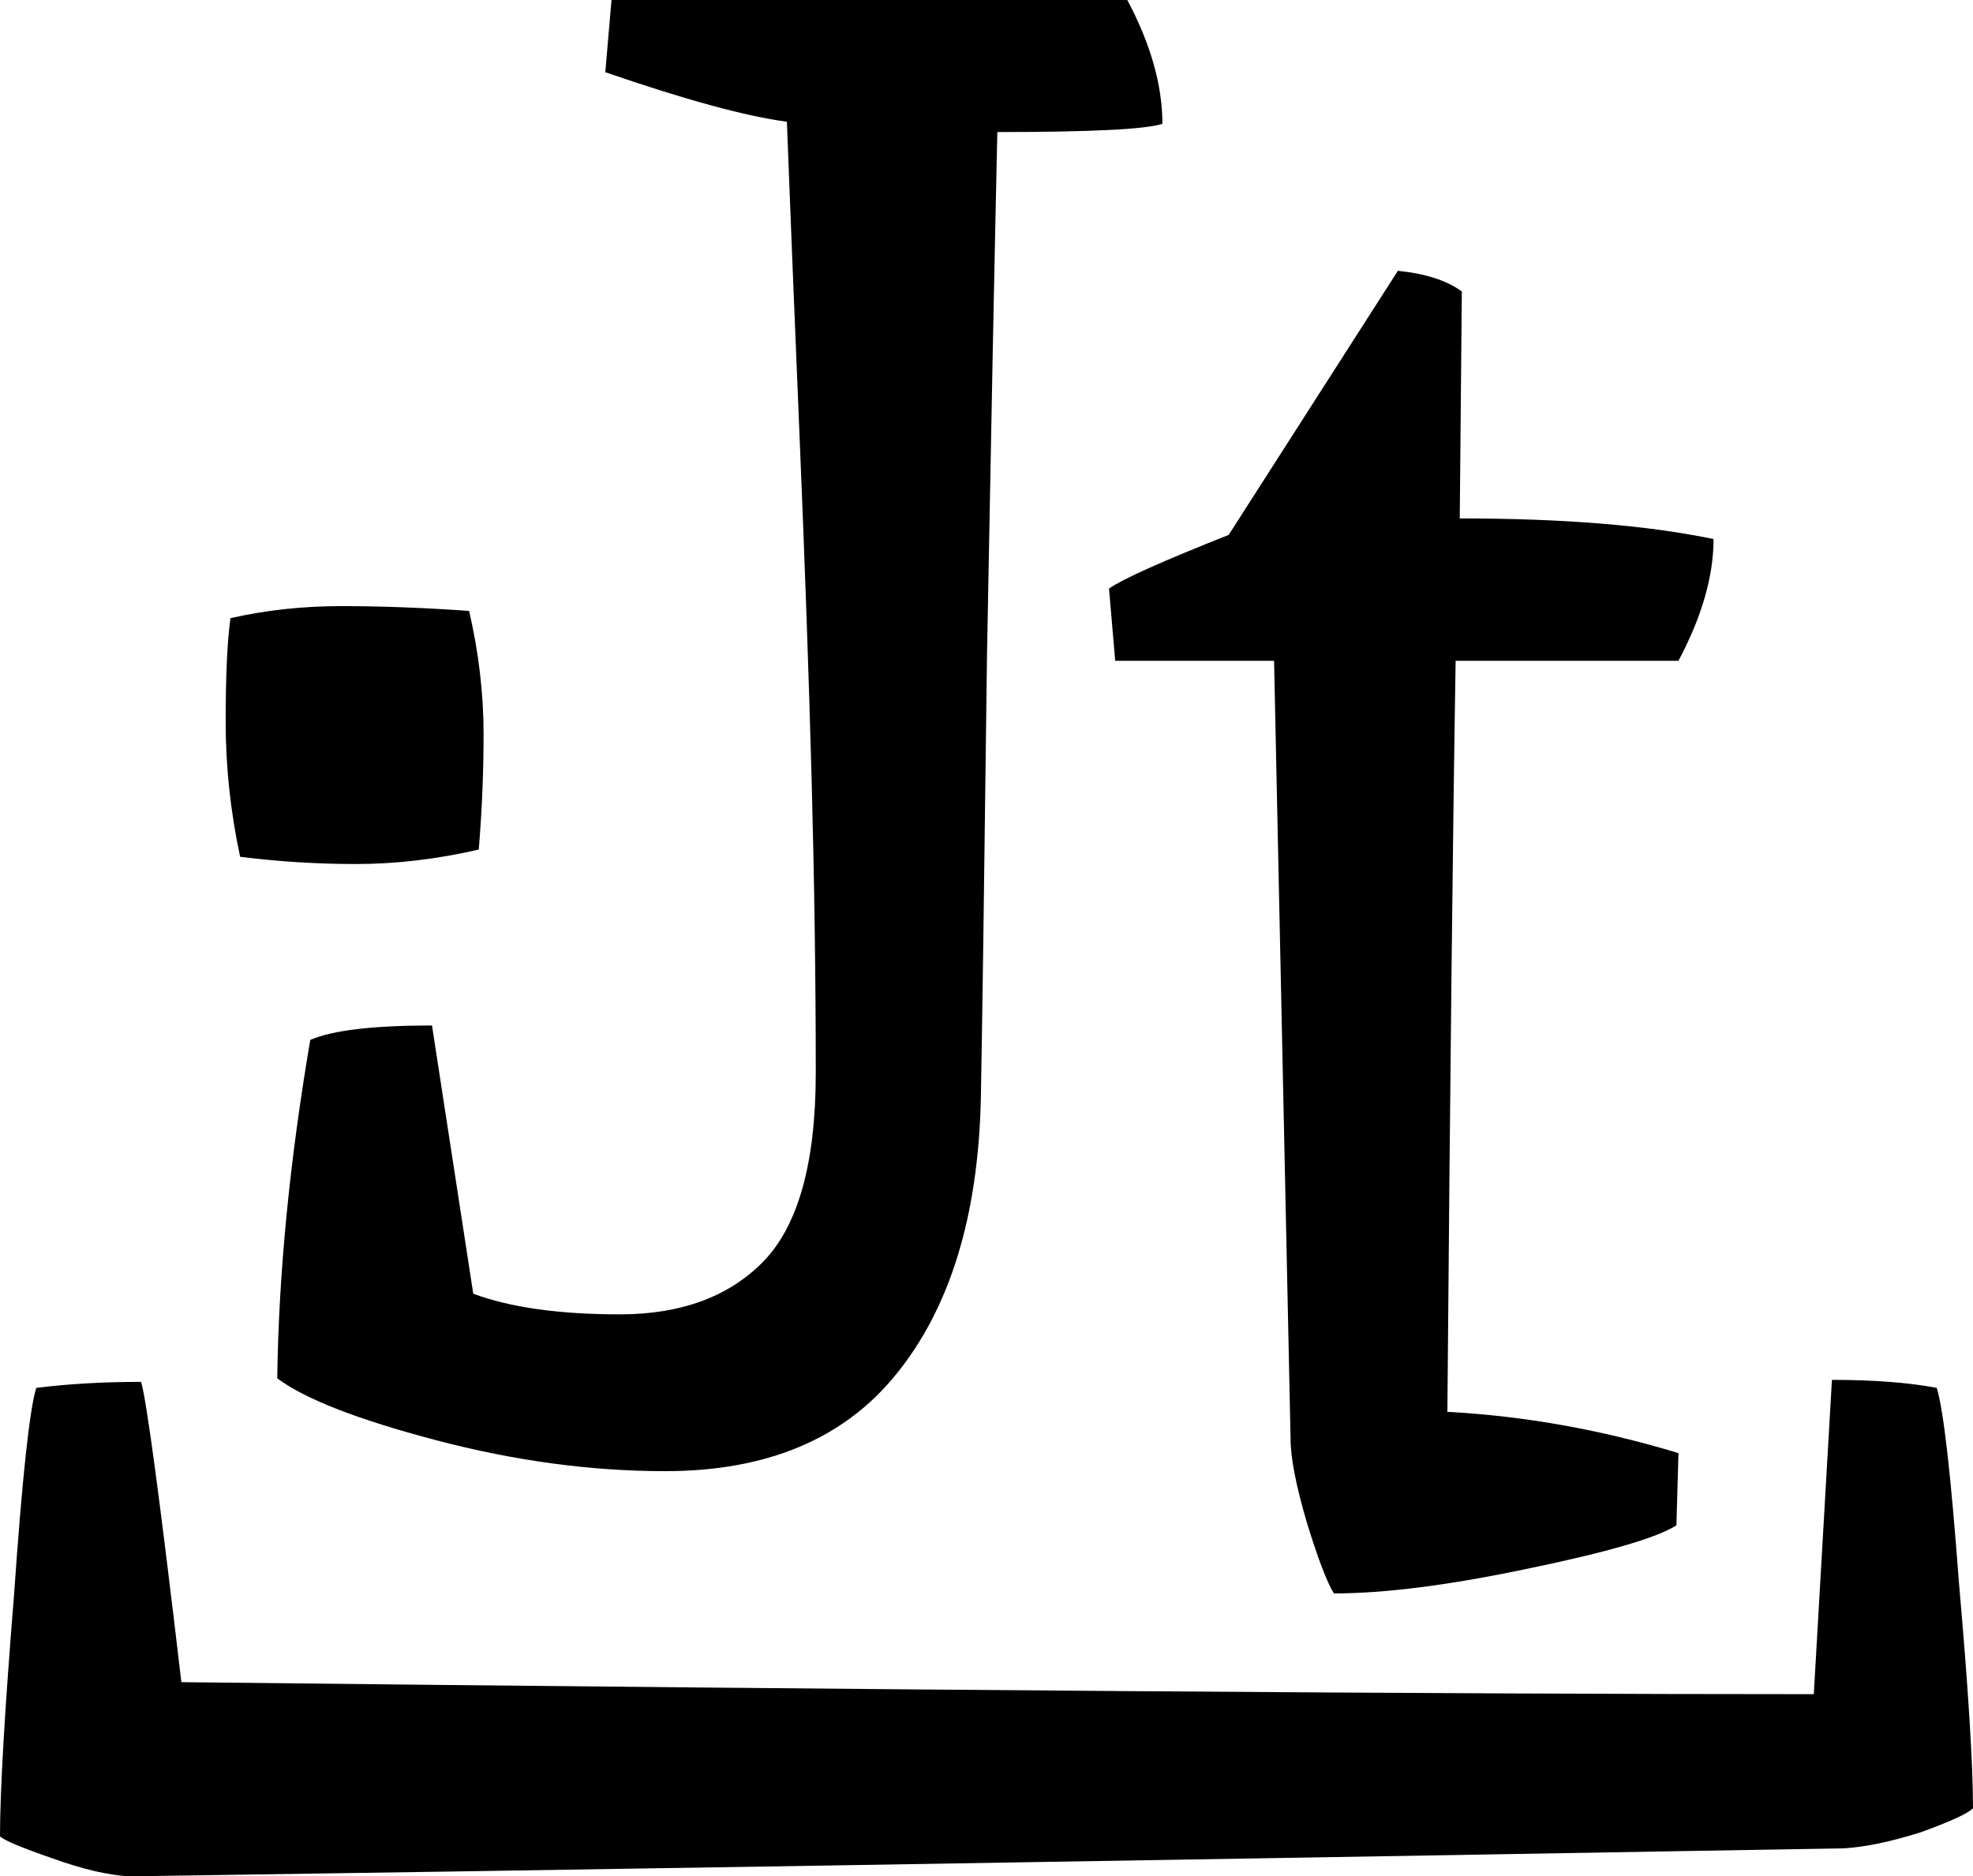 <svg width="306" height="291" viewBox="0 0 306 291" fill="none" xmlns="http://www.w3.org/2000/svg">
<path d="M284.121 214C290.58 214 295.998 214.414 300.374 215.242C301.416 218.554 302.562 228.593 303.812 245.359C305.271 261.918 306 273.613 306 280.444C305.166 281.272 302.458 282.513 297.873 284.169C293.289 285.618 289.33 286.446 285.996 286.653C166.805 288.723 78.141 290.172 20.004 291C16.67 290.793 12.711 289.862 8.127 288.206C3.334 286.55 0.625 285.411 7.40497e-08 284.79C1.57973e-07 277.753 0.729 265.23 2.188 247.222C3.438 229.214 4.584 218.554 5.626 215.242C10.627 214.621 16.045 214.31 21.88 214.31C22.713 217.001 24.797 232.526 28.131 260.883C140.654 262.125 225.046 262.746 281.307 262.746L284.121 214Z" fill="black"/>
<path d="M74.252 131.757C67.773 133.252 61.417 134 55.187 134C49.206 134 43.224 133.626 37.243 132.879C35.748 125.9 35 118.922 35 111.944C35 104.717 35.249 99.358 35.748 95.869C41.23 94.623 46.963 94 52.944 94C59.175 94 65.779 94.249 72.757 94.748C74.252 101.227 75 107.583 75 113.813C75 119.794 74.751 125.776 74.252 131.757Z" fill="black"/>
<path d="M73.4 200.64C79.16 202.773 86.733 203.84 96.12 203.84C105.507 203.84 112.867 201.173 118.2 195.84C123.747 190.293 126.52 180.48 126.52 166.4C126.52 152.107 126.307 136.96 125.88 120.96C125.453 104.96 124.813 86.827 123.96 66.56C123.107 46.08 122.467 30.187 122.04 18.88C115.64 18.027 106.253 15.467 93.88 11.2L94.84 0H174.84C178.467 6.827 180.28 13.227 180.28 19.2C177.72 20.053 169.187 20.48 154.68 20.48C154.253 39.467 153.72 66.453 153.08 101.44C152.653 136.427 152.333 159.467 152.12 170.56C151.693 188.693 147.32 202.88 139 213.12C130.893 223.147 118.947 228.16 103.16 228.16C91.64 228.16 79.8 226.56 67.64 223.36C55.48 220.16 47.267 216.96 43 213.76C43.213 197.547 44.92 180.053 48.12 161.28C51.533 159.787 57.827 159.04 67 159.04L73.4 200.64Z" fill="black"/>
<path d="M200.16 223.12L197.6 102.48H172.96L172 91.28C174.133 89.787 180.32 87.013 190.56 82.96L216.8 42C221.067 42.427 224.373 43.493 226.72 45.2L226.4 80.4C242.4 80.4 255.52 81.467 265.76 83.6C265.76 89.36 263.947 95.653 260.32 102.48H225.76C225.333 128.08 224.907 166.907 224.48 218.96C236.427 219.6 248.373 221.733 260.32 225.36L260 236.56C257.013 238.48 249.333 240.72 236.96 243.28C224.8 245.84 214.773 247.12 206.88 247.12C205.813 245.413 204.427 241.787 202.72 236.24C201.013 230.48 200.16 226.107 200.16 223.12Z" fill="black"/>
</svg>
